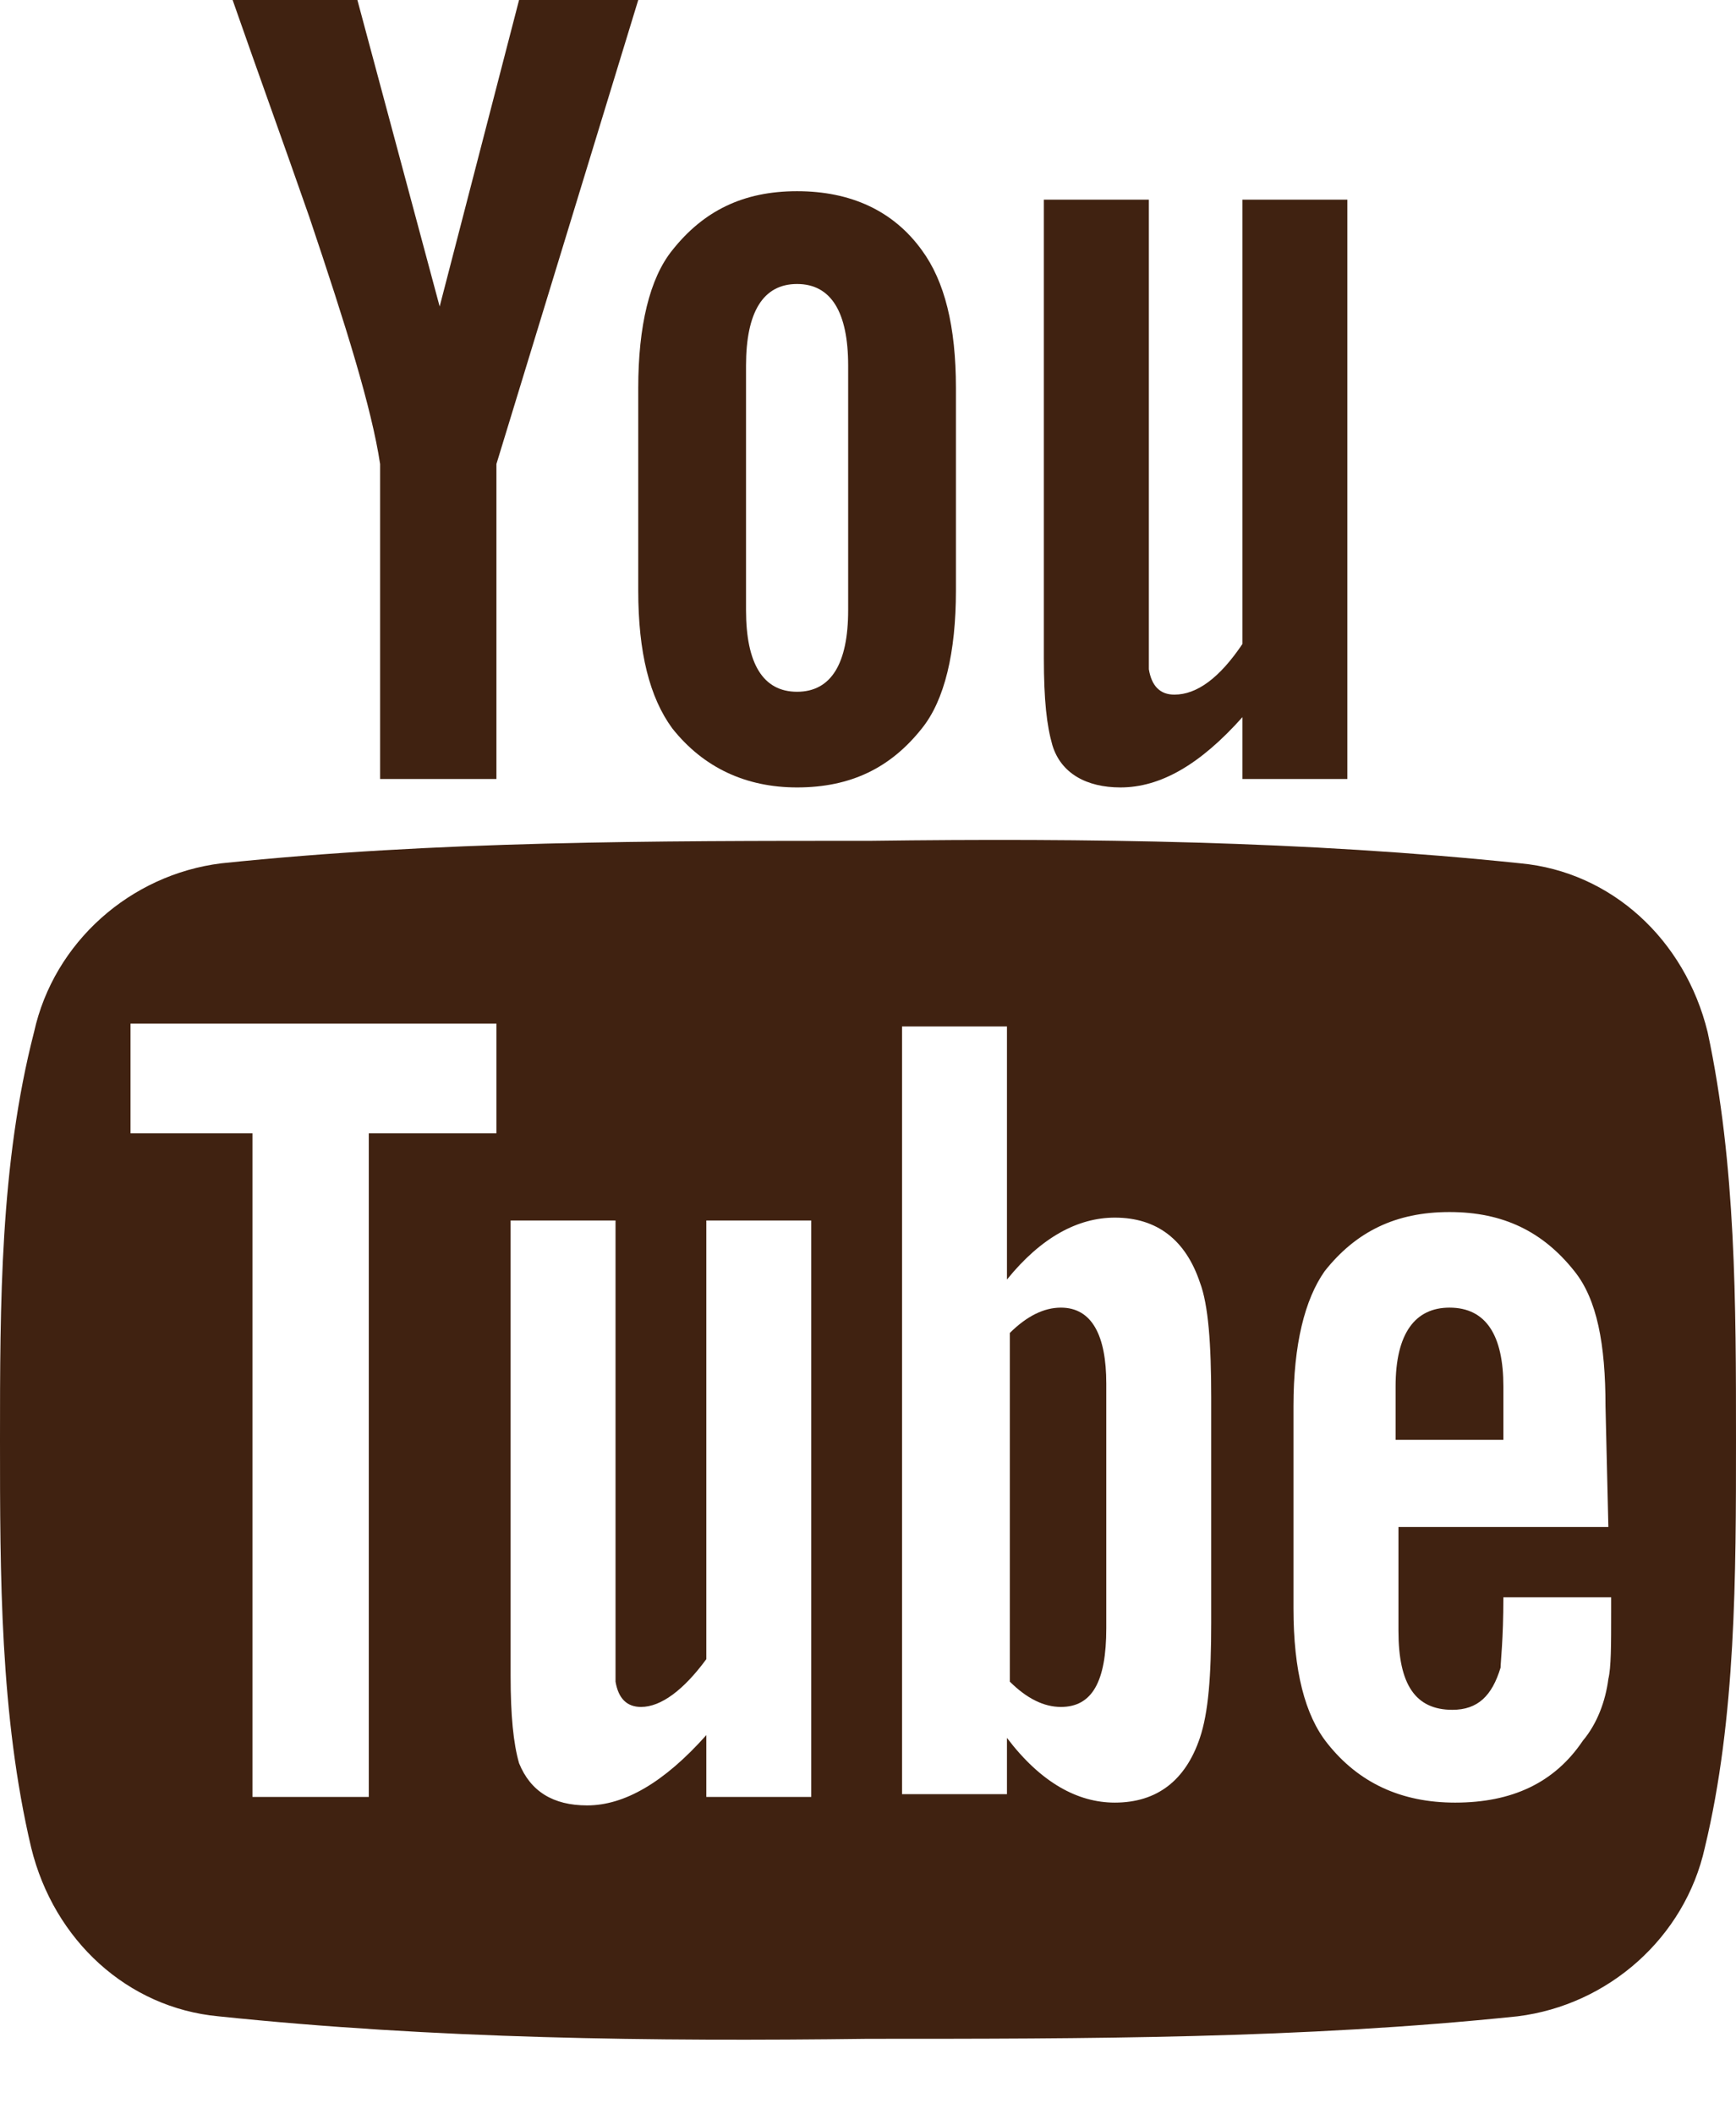 <svg width="23" height="28" viewBox="0 0 23 28" fill="none" xmlns="http://www.w3.org/2000/svg">
<path d="M22.624 13.668C22.323 12.439 21.346 11.545 20.144 11.433C17.288 11.135 14.394 11.098 11.538 11.135C8.644 11.135 5.788 11.135 2.931 11.433C1.729 11.582 0.714 12.476 0.451 13.668C0 15.418 0 17.28 0 19.068C0 20.855 0 22.717 0.413 24.468C0.714 25.697 1.691 26.59 2.894 26.702C5.75 27 8.644 27.037 11.5 27C14.394 27 17.25 27 20.106 26.702C21.309 26.553 22.323 25.659 22.587 24.468C23 22.755 23 20.855 23 19.068C23 17.28 23 15.418 22.624 13.668ZM6.577 15.008H4.886V23.797H3.345V15.008H1.729V13.556H6.577V15.008ZM10.748 23.797H9.358V22.978C8.794 23.611 8.268 23.909 7.779 23.909C7.328 23.909 7.028 23.723 6.877 23.35C6.802 23.09 6.765 22.717 6.765 22.196V16.163H8.155V21.749C8.155 22.084 8.155 22.233 8.155 22.27C8.193 22.494 8.306 22.605 8.493 22.605C8.757 22.605 9.057 22.382 9.358 21.972V16.163H10.748V23.797ZM16.047 21.488C16.047 22.196 16.01 22.68 15.897 23.015C15.709 23.574 15.333 23.872 14.77 23.872C14.281 23.872 13.793 23.611 13.341 23.015V23.76H11.951V13.593H13.341V16.945C13.793 16.386 14.281 16.125 14.77 16.125C15.333 16.125 15.709 16.424 15.897 16.982C16.01 17.28 16.047 17.801 16.047 18.509V21.488ZM21.309 20.222H18.528V21.6C18.528 22.308 18.753 22.643 19.242 22.643C19.58 22.643 19.768 22.457 19.881 22.084C19.881 22.01 19.918 21.712 19.918 21.153H21.346V21.339C21.346 21.786 21.346 22.084 21.309 22.233C21.271 22.531 21.159 22.829 20.971 23.052C20.595 23.611 20.031 23.872 19.279 23.872C18.565 23.872 18.002 23.611 17.588 23.09C17.288 22.717 17.137 22.121 17.137 21.302V18.621C17.137 17.801 17.288 17.206 17.551 16.833C17.964 16.312 18.49 16.051 19.204 16.051C19.918 16.051 20.444 16.312 20.858 16.833C21.159 17.206 21.271 17.801 21.271 18.621L21.309 20.222Z" fill="#402211"/>
<path d="M19.204 17.317C18.753 17.317 18.49 17.652 18.49 18.36V19.068H19.918V18.36C19.918 17.69 19.693 17.317 19.204 17.317Z" fill="#402211"/>
<path d="M14.056 17.317C13.83 17.317 13.605 17.429 13.379 17.652V22.27C13.605 22.494 13.83 22.605 14.056 22.605C14.469 22.605 14.657 22.27 14.657 21.563V18.323C14.657 17.69 14.469 17.317 14.056 17.317Z" fill="#402211"/>
<path d="M14.845 10.428C15.371 10.428 15.897 10.13 16.461 9.497V10.316H17.851V2.644H16.461V8.528C16.16 8.975 15.86 9.199 15.559 9.199C15.371 9.199 15.258 9.087 15.221 8.863C15.221 8.826 15.221 8.64 15.221 8.305V2.644H13.83V8.714C13.83 9.273 13.868 9.608 13.943 9.869C14.056 10.241 14.394 10.428 14.845 10.428Z" fill="#402211"/>
<path d="M5.036 6.145V10.316H6.577V6.145L8.456 0H6.877L5.825 4.059L4.735 0H3.082C3.42 0.968 3.758 1.899 4.096 2.868C4.585 4.32 4.923 5.4 5.036 6.145Z" fill="#402211"/>
<path d="M10.56 10.428C11.274 10.428 11.801 10.167 12.214 9.646C12.515 9.273 12.665 8.64 12.665 7.821V5.139C12.665 4.32 12.515 3.724 12.214 3.314C11.838 2.793 11.274 2.532 10.56 2.532C9.846 2.532 9.32 2.793 8.907 3.314C8.606 3.687 8.456 4.32 8.456 5.139V7.821C8.456 8.64 8.606 9.236 8.907 9.646C9.32 10.167 9.884 10.428 10.56 10.428ZM9.884 4.841C9.884 4.134 10.11 3.761 10.56 3.761C11.011 3.761 11.237 4.134 11.237 4.841V8.081C11.237 8.789 11.011 9.161 10.56 9.161C10.11 9.161 9.884 8.789 9.884 8.081V4.841Z" fill="#402211"/>
</svg>
